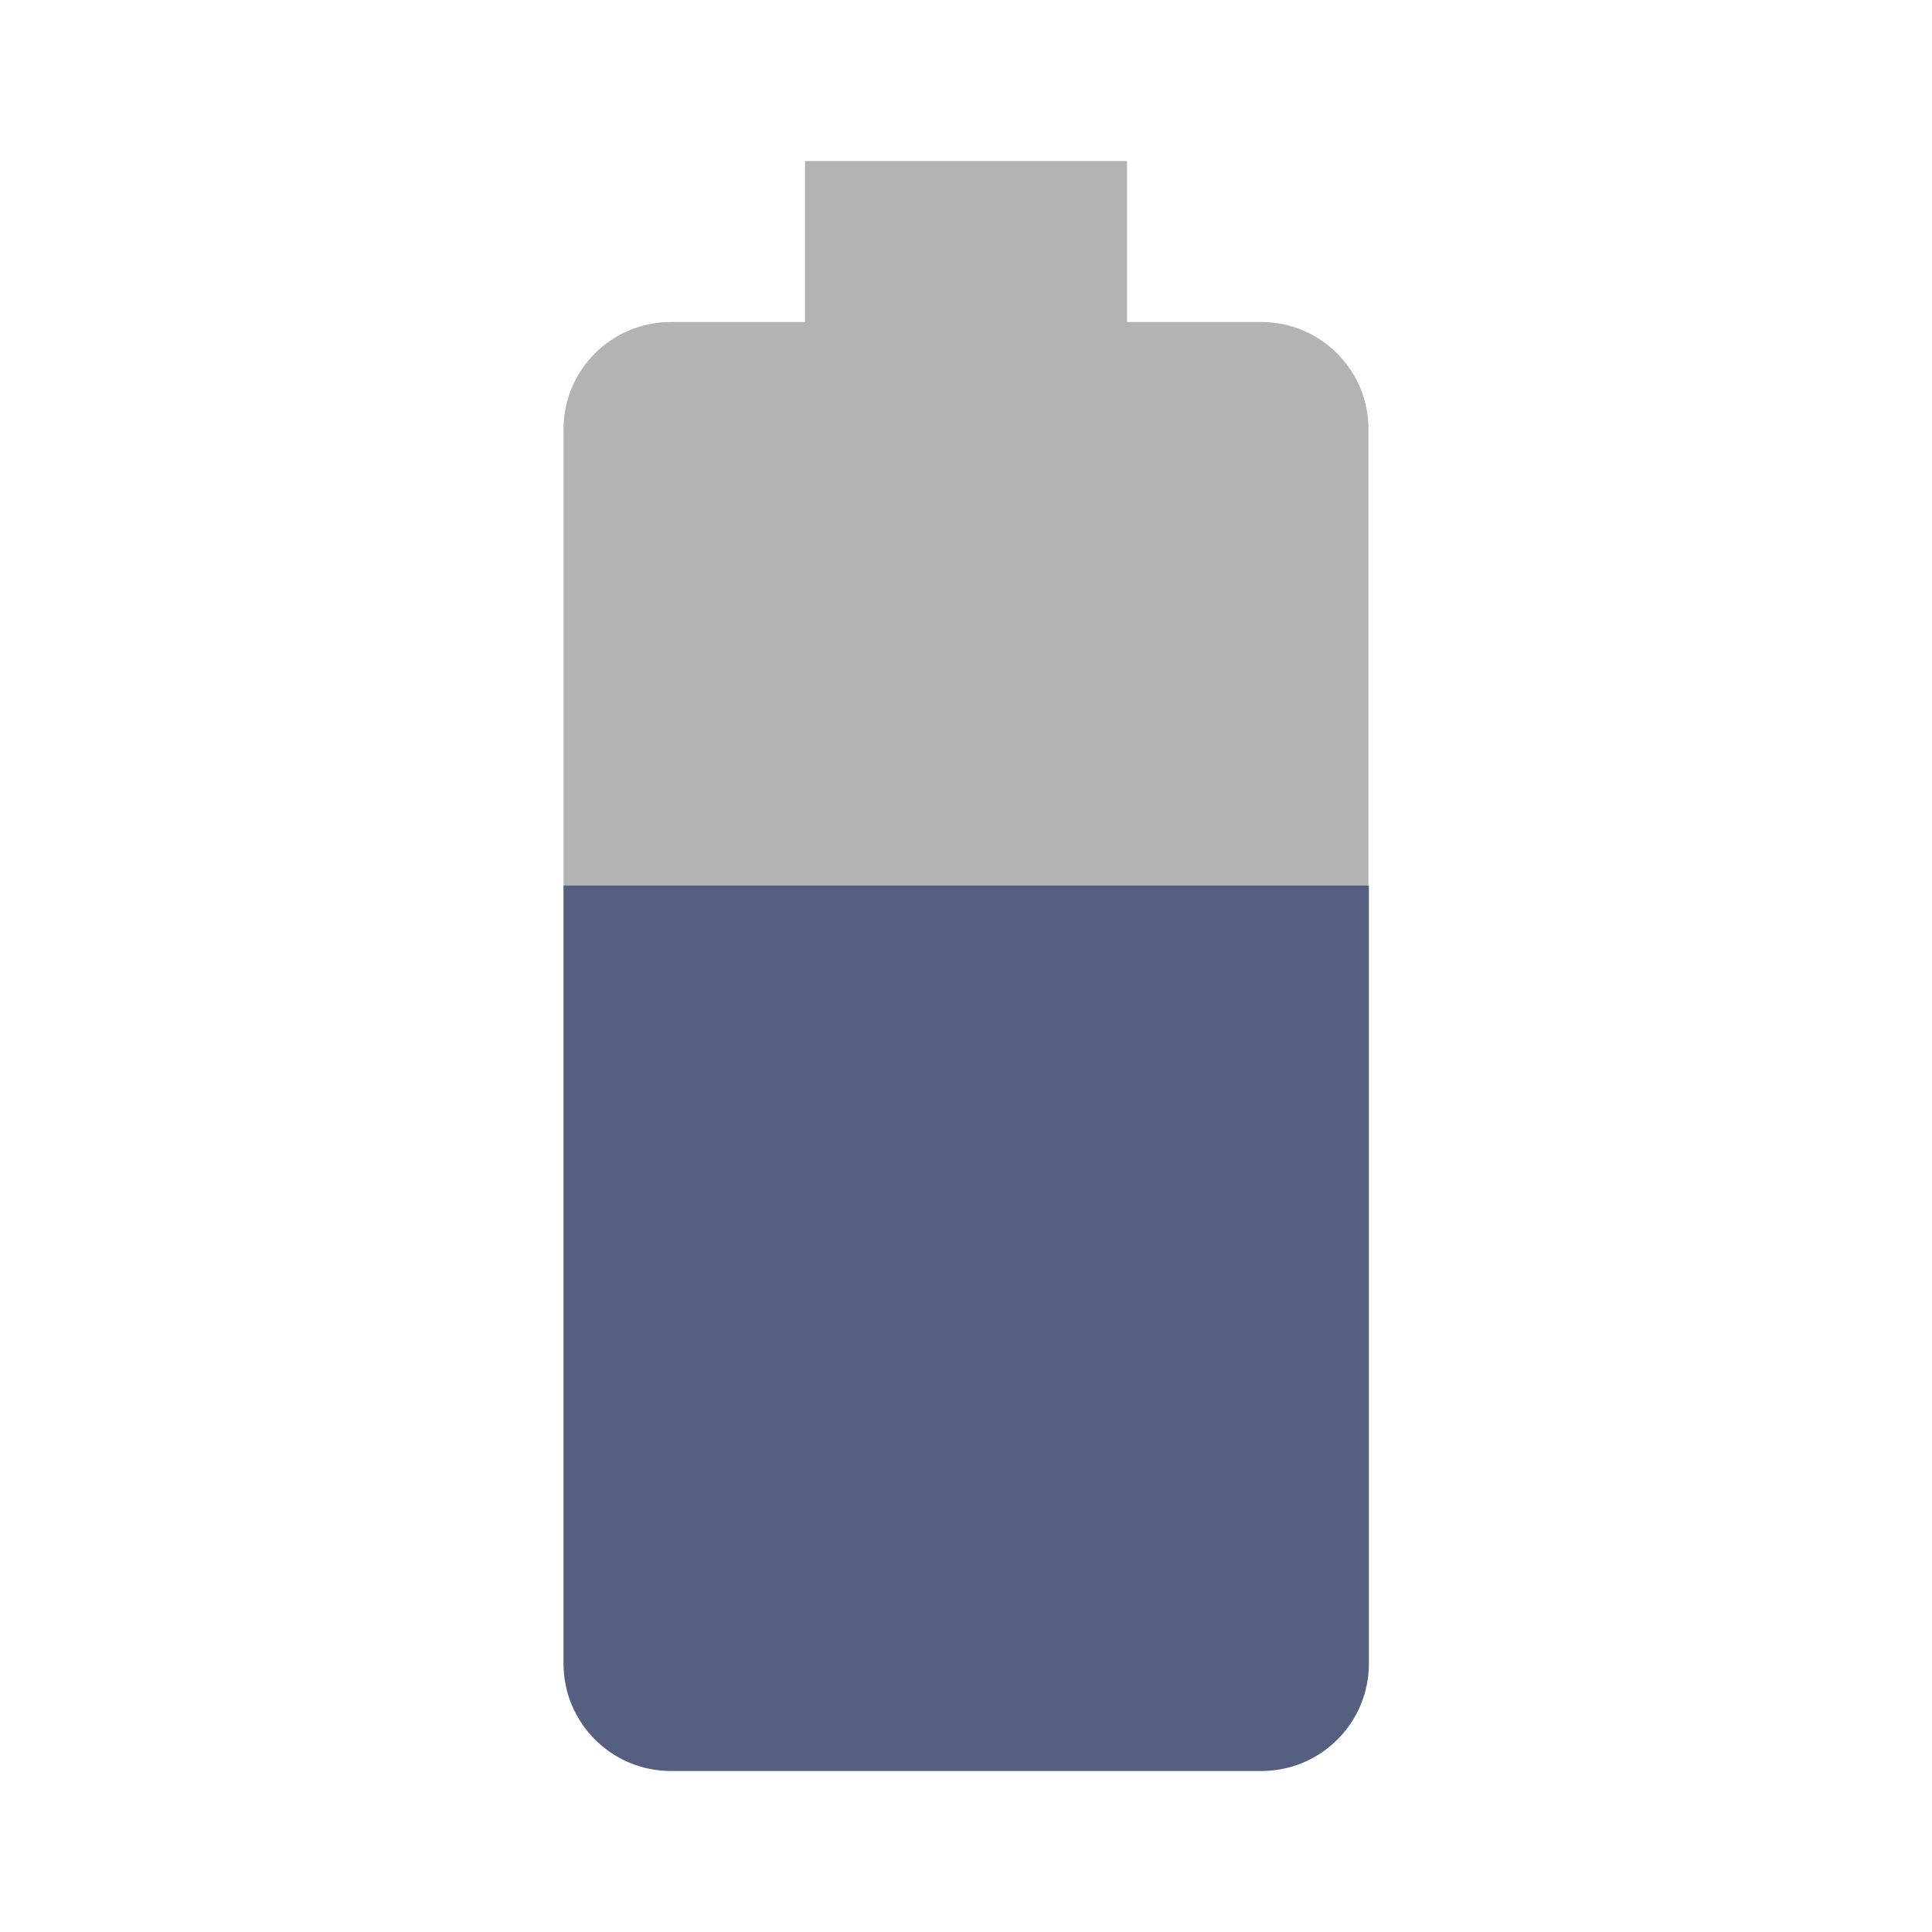 <svg xmlns="http://www.w3.org/2000/svg" width="48" height="48" viewBox="0 0 48 48">
    <path fill-opacity=".3" d="M34 10.67C34 9.19 32.81 8 31.33 8H28V4h-8v4h-3.33C15.19 8 14 9.19 14 10.67V22h20V10.67z"/>
    <path fill="#556080" d="M14 22v19.33C14 42.8 15.19 44 16.67 44h14.67c1.47 0 2.67-1.19 2.67-2.67V22H14z"/>
</svg>